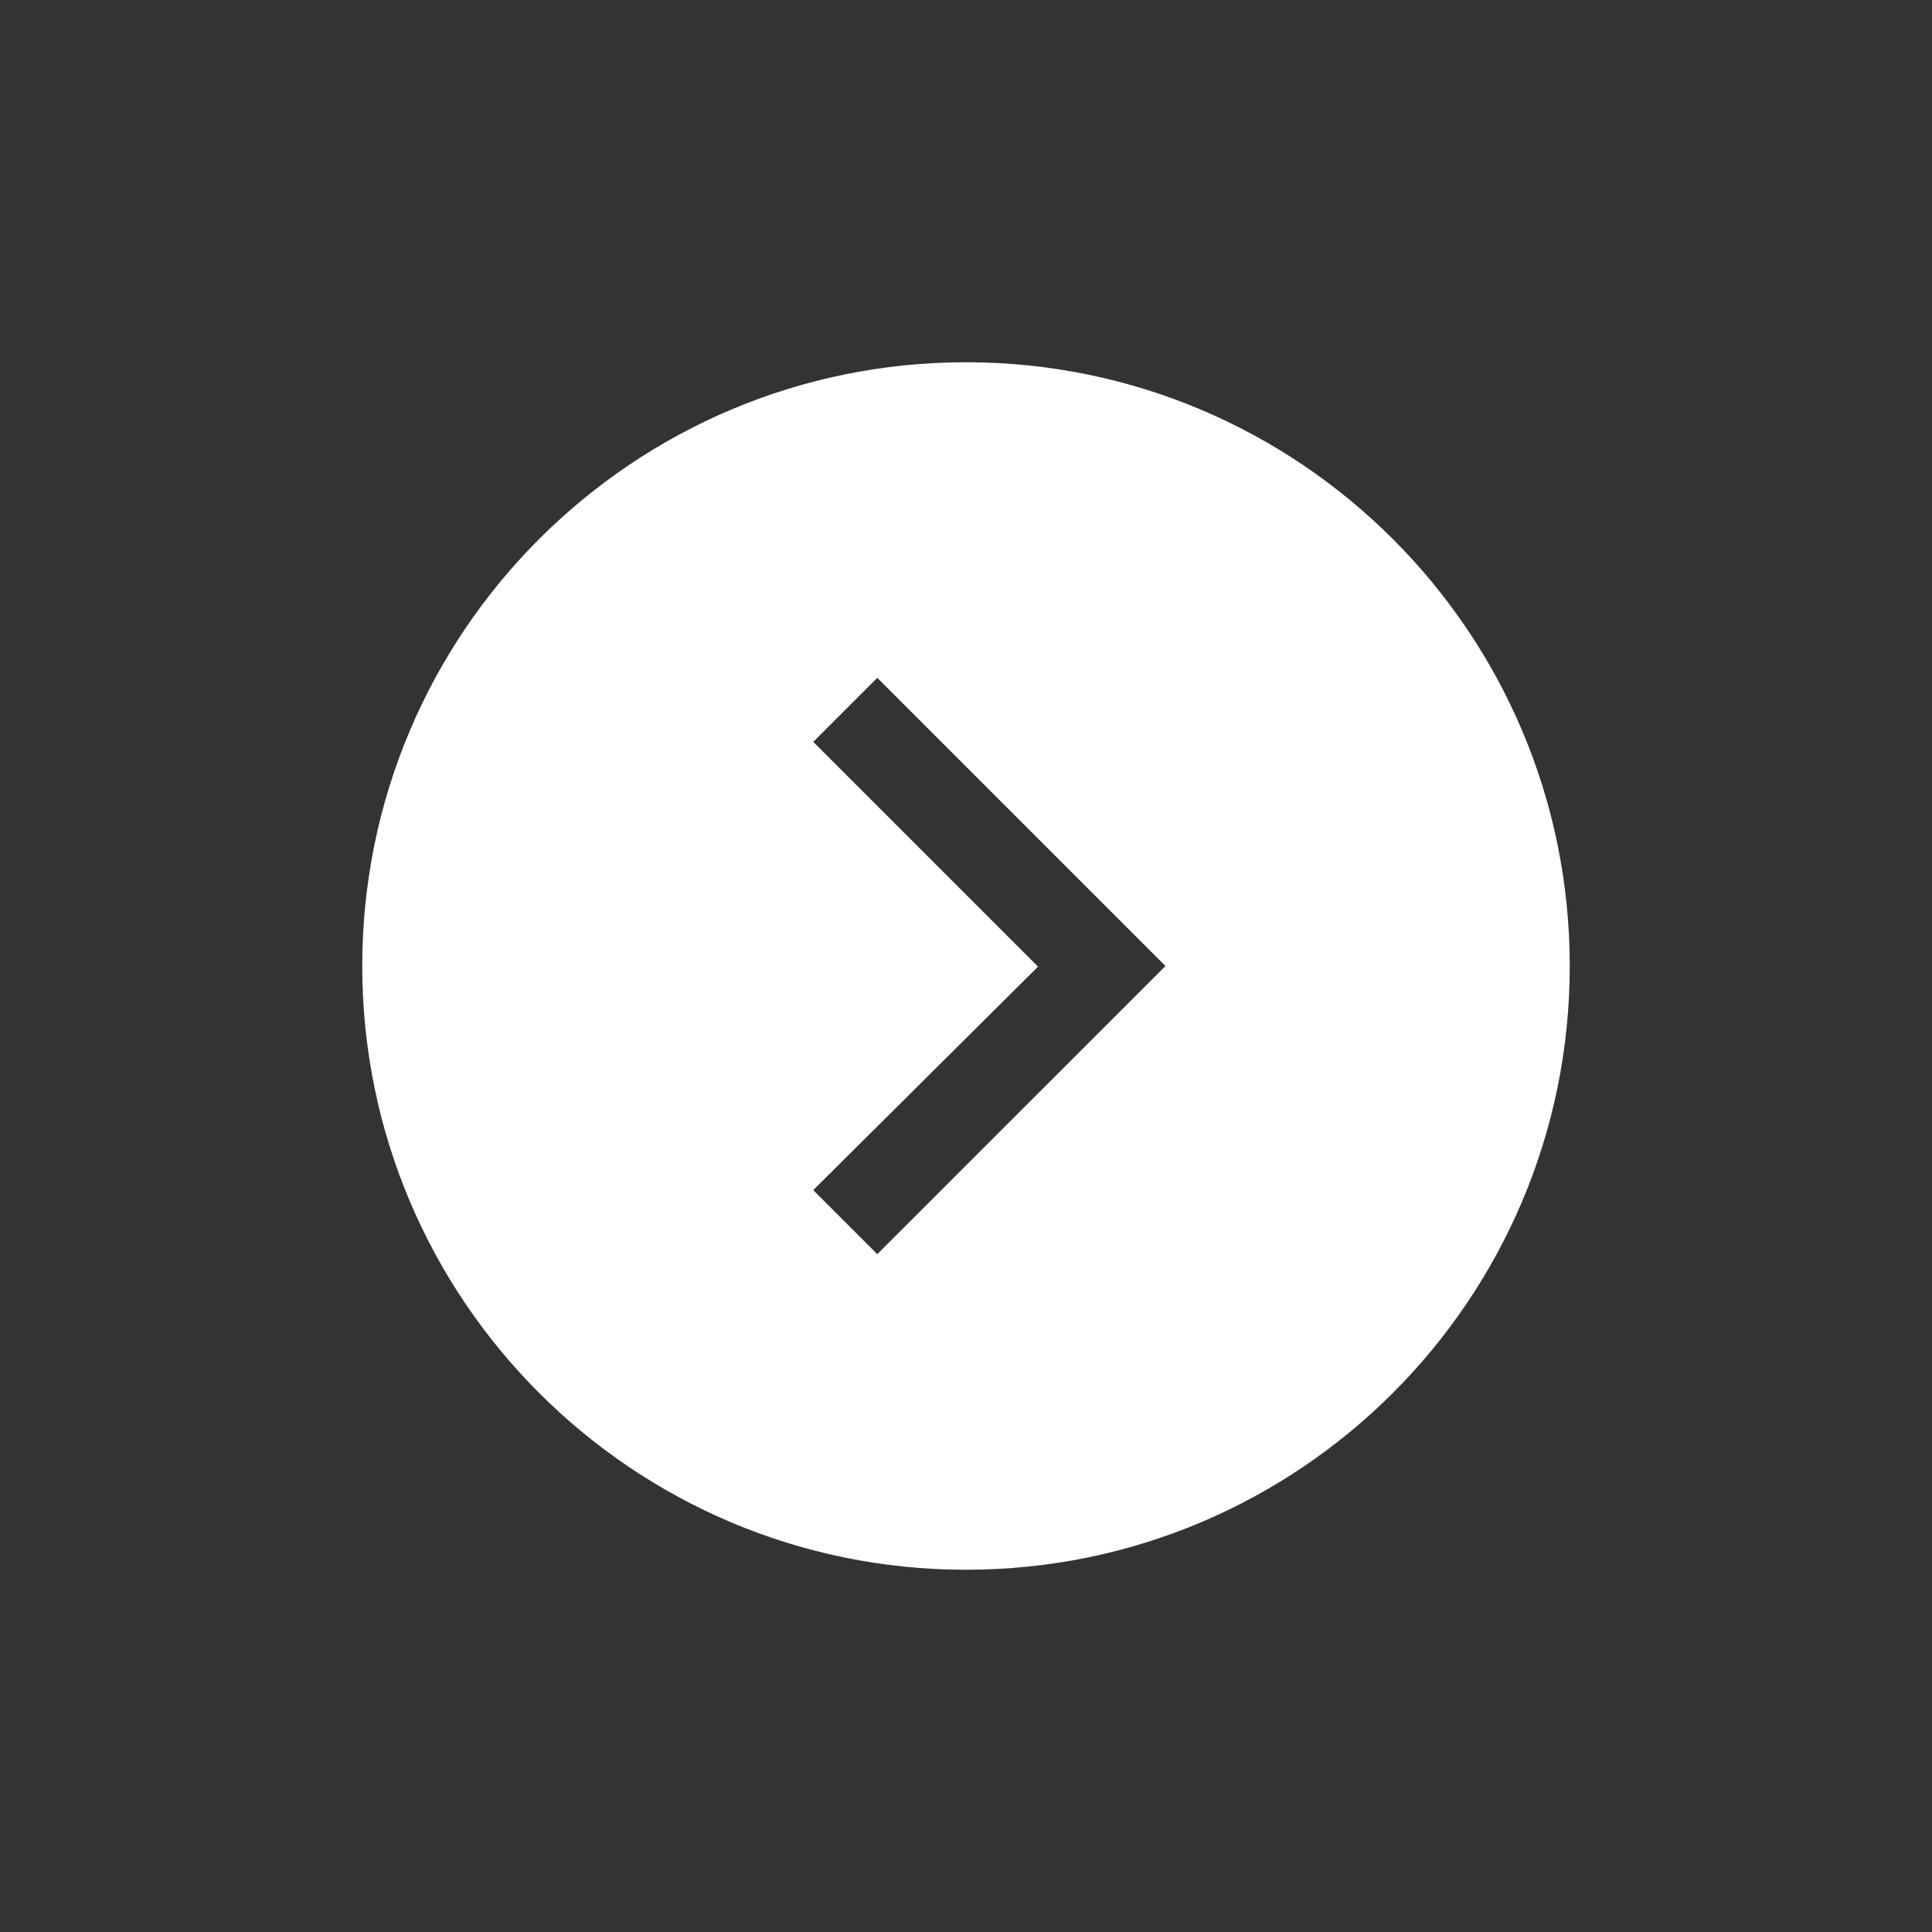 <?xml version="1.0" standalone="no"?><!DOCTYPE svg PUBLIC "-//W3C//DTD SVG 1.1//EN" "http://www.w3.org/Graphics/SVG/1.1/DTD/svg11.dtd"><svg t="1540642048614" class="icon" style="" viewBox="0 0 1024 1024" version="1.1" xmlns="http://www.w3.org/2000/svg" p-id="2800" xmlns:xlink="http://www.w3.org/1999/xlink" width="200" height="200"><rect x="0" y="0" width="1024" height="1024" fill="#333333" stroke="none"/><defs><style type="text/css"></style></defs><path d="M192 512c0 176.731 143.269 320 320 320s320-143.269 320-320c0-176.731-143.269-320-320-320S192 335.269 192 512zM550.178 512.354 431.03 393.206l33.941-33.942L617.706 512 464.97 664.735l-33.941-33.941L550.178 512.354z" fill="white" p-id="2801"></path></svg>
